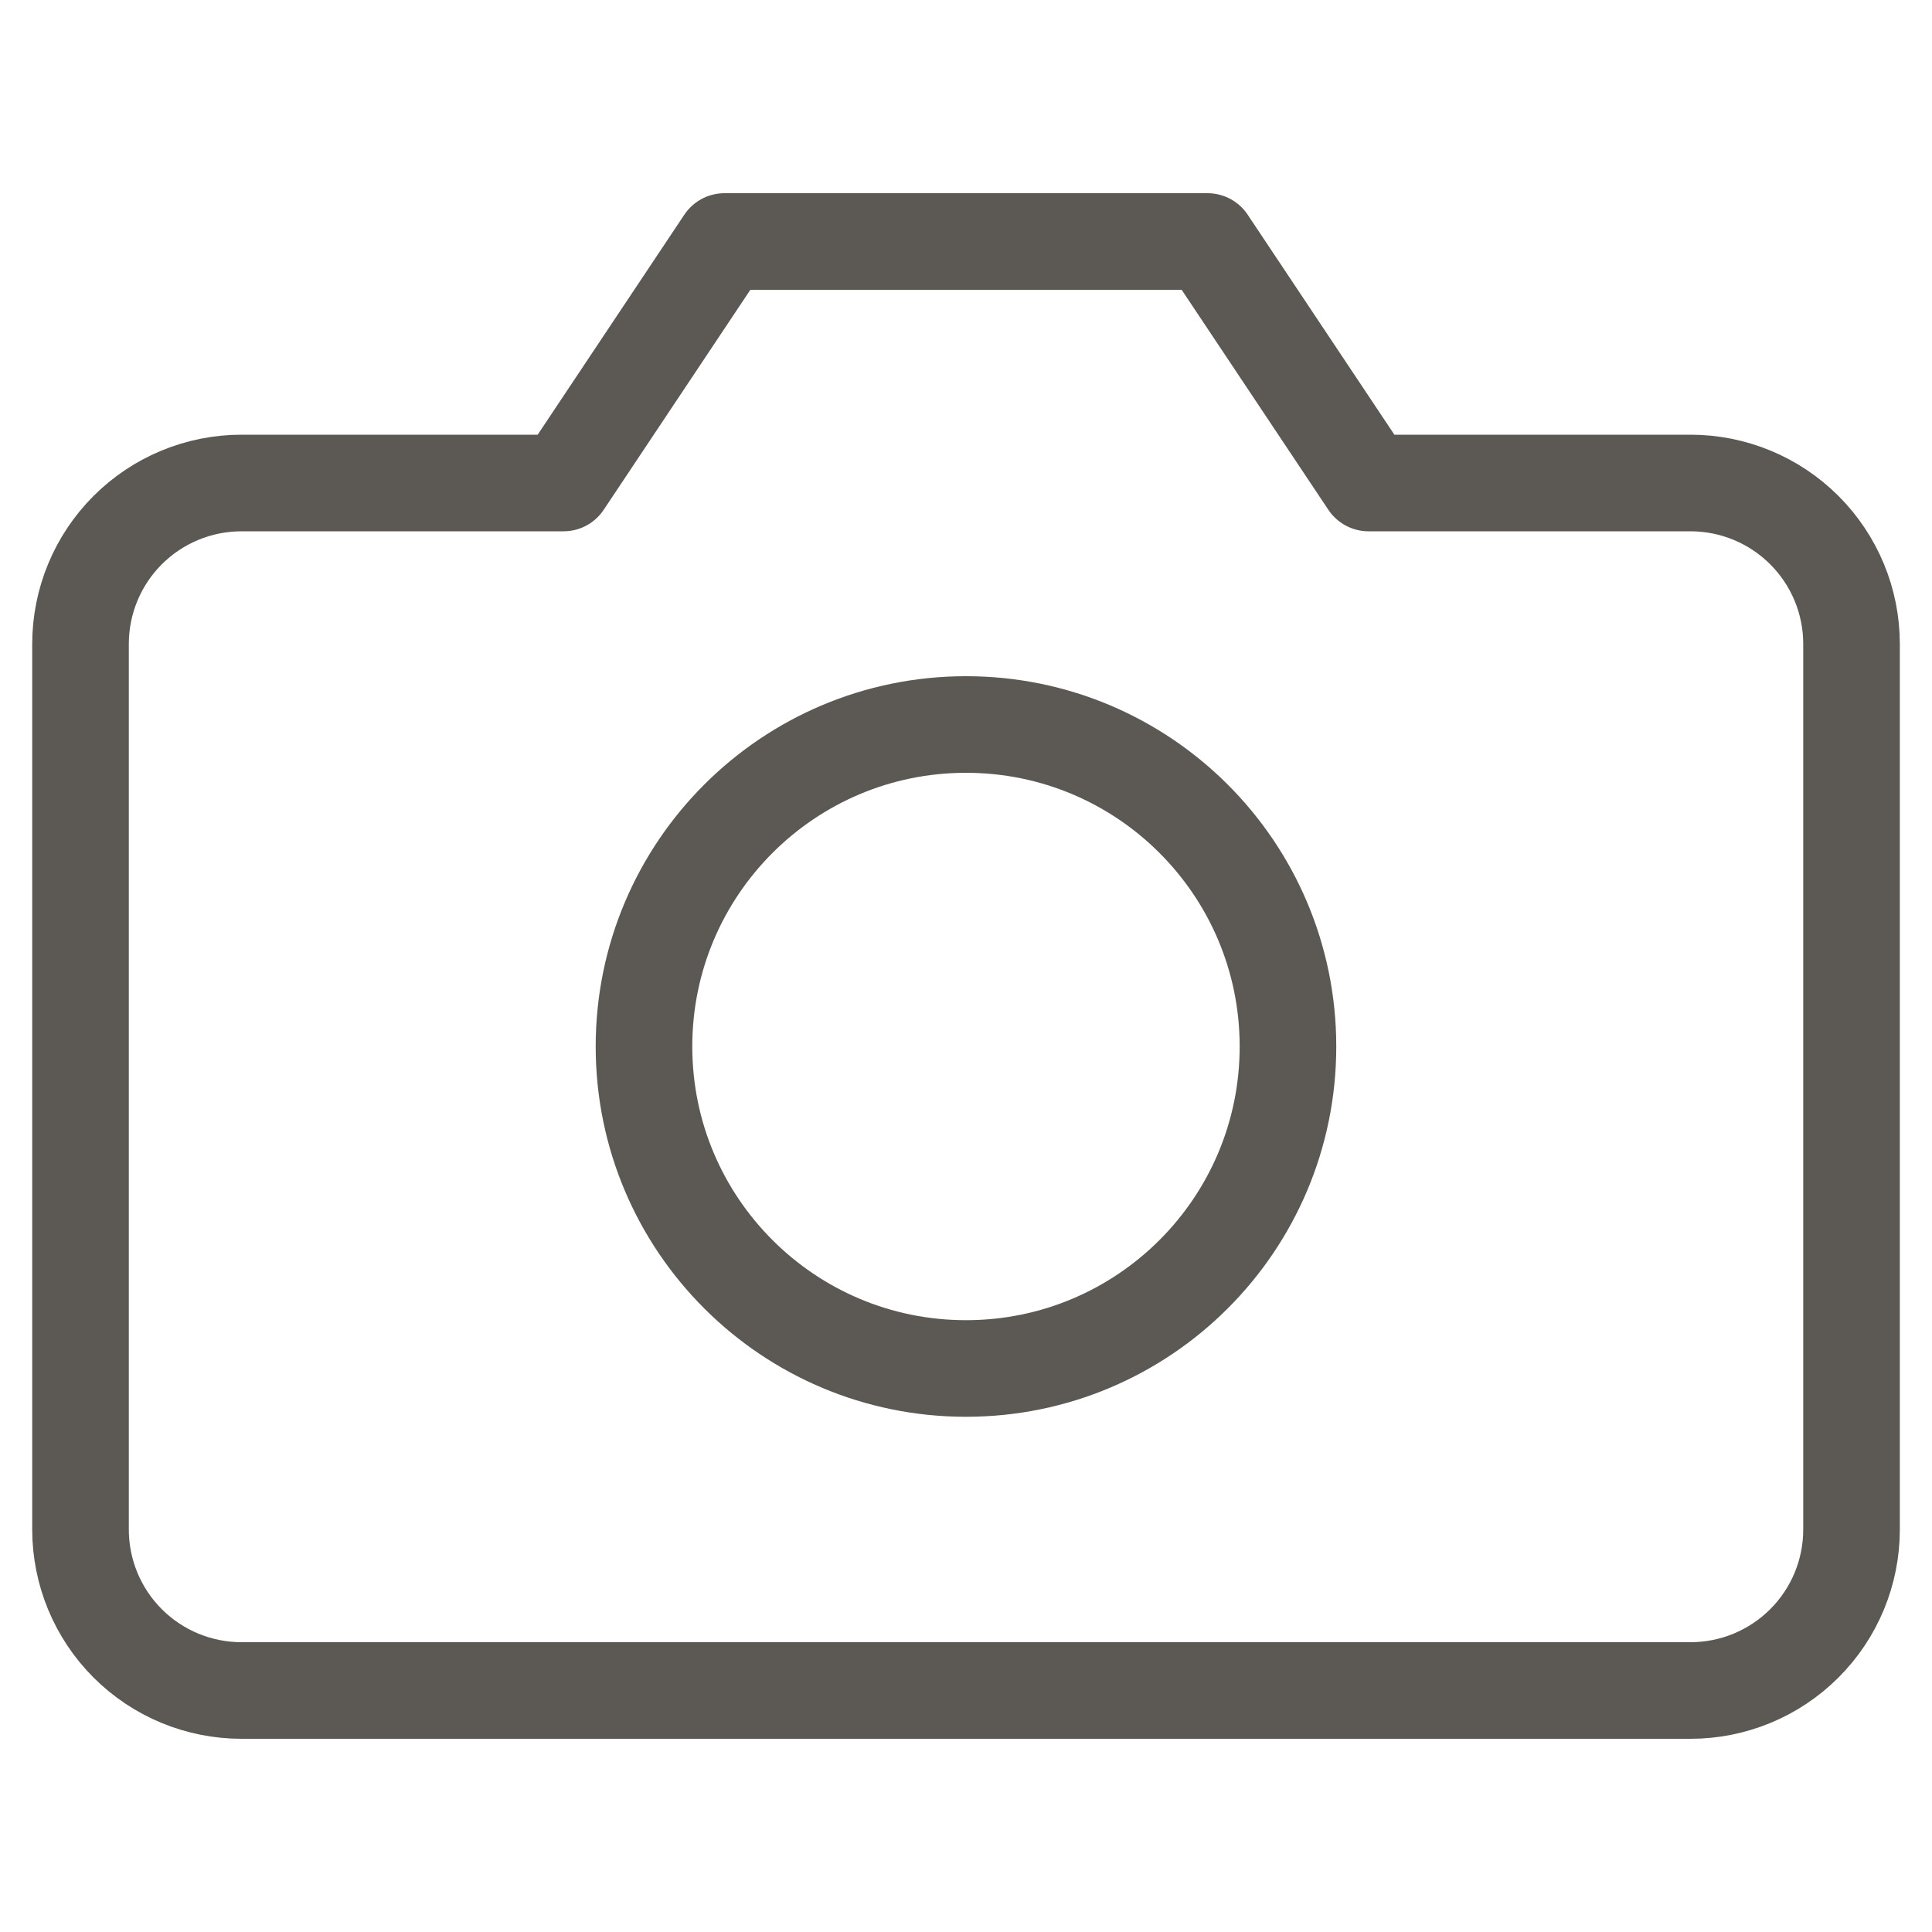 <svg width="40" height="40" viewBox="0 0 40 40" fill="none" xmlns="http://www.w3.org/2000/svg">
<path d="M38.334 31.667C38.334 32.551 37.983 33.399 37.357 34.024C36.732 34.649 35.884 35 35 35H5C4.116 35 3.268 34.649 2.643 34.024C2.018 33.399 1.667 32.551 1.667 31.667V13.333C1.667 12.449 2.018 11.601 2.643 10.976C3.268 10.351 4.116 10 5 10H11.667L15 5H25L28.334 10H35C35.884 10 36.732 10.351 37.357 10.976C37.983 11.601 38.334 12.449 38.334 13.333V31.667Z" stroke="#5C5955" stroke-width="2" stroke-linecap="round" stroke-linejoin="round"/>
<path d="M20 28.333C23.682 28.333 26.666 25.349 26.666 21.667C26.666 17.985 23.682 15 20 15C16.318 15 13.333 17.985 13.333 21.667C13.333 25.349 16.318 28.333 20 28.333Z" stroke="#5C5955" stroke-width="2" stroke-linecap="round" stroke-linejoin="round"/>
</svg>
